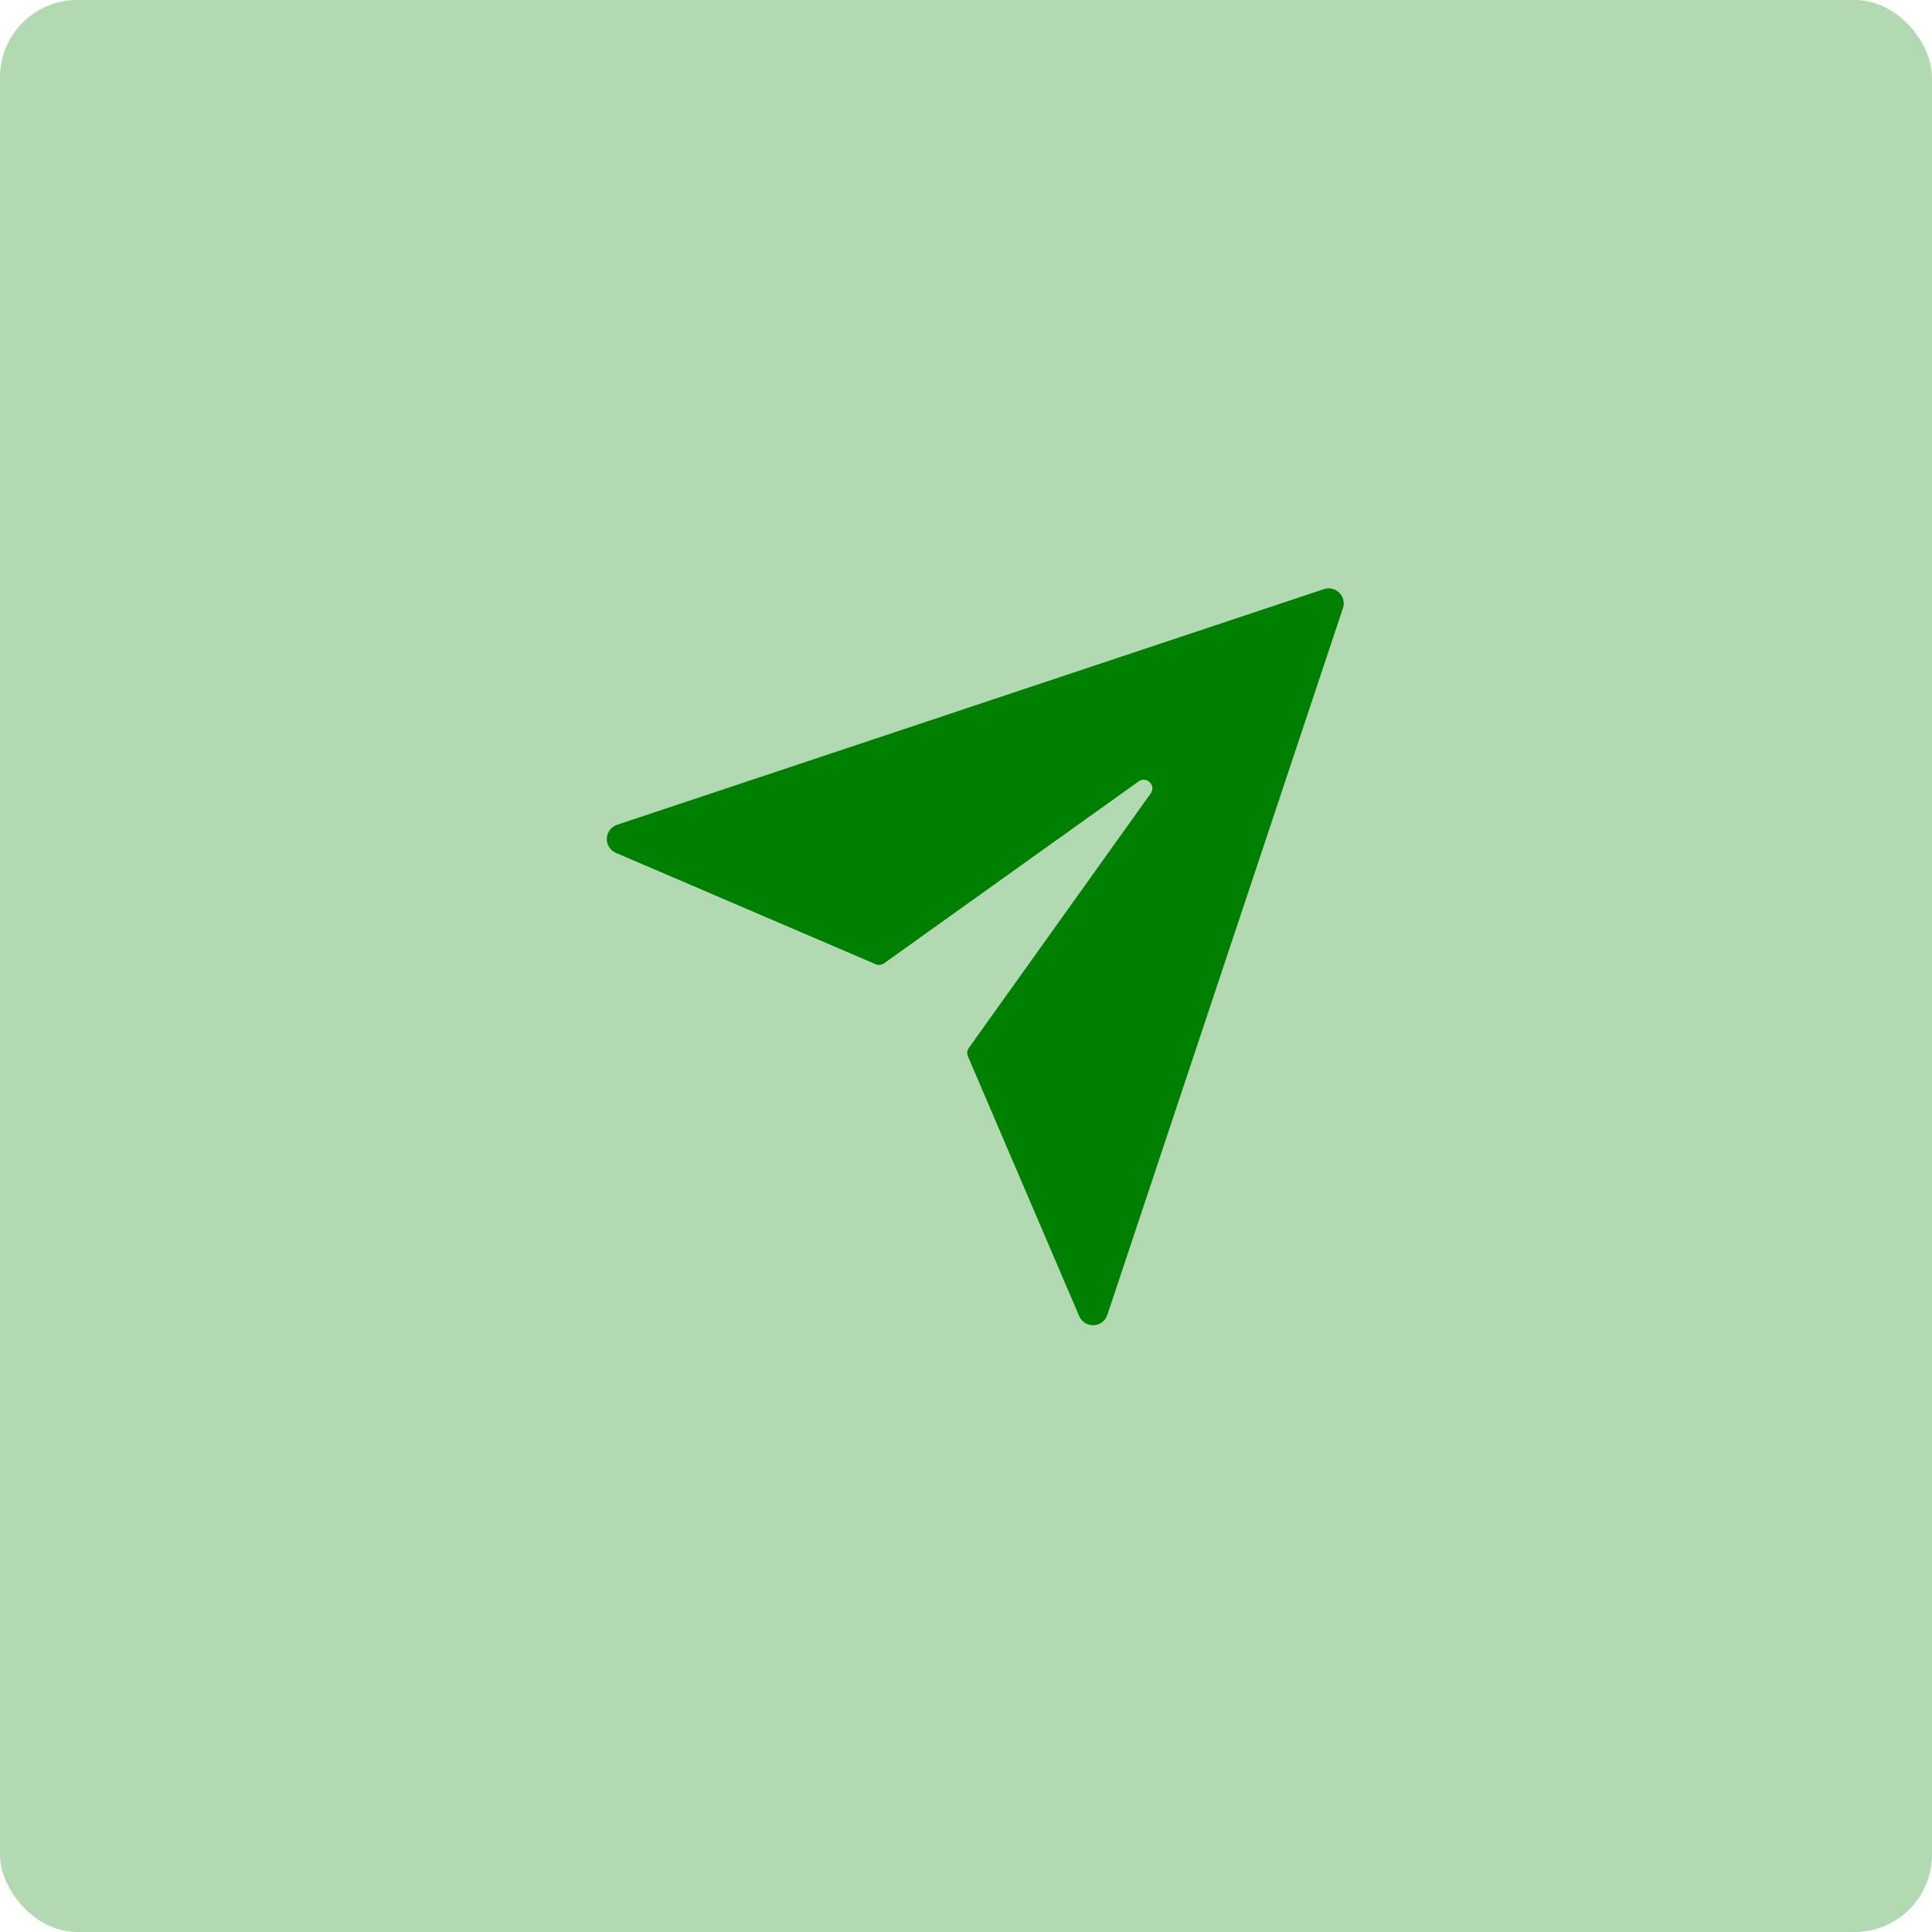 <svg width="75" height="75" viewBox="0 0 75 75" fill="none" xmlns="http://www.w3.org/2000/svg">
<rect width="75" height="75" rx="3" fill="#008000" fill-opacity="0.3"/>
<path d="M51.393 22.87L23.955 32.018C23.843 32.056 23.744 32.126 23.673 32.221C23.602 32.316 23.561 32.429 23.556 32.548C23.551 32.666 23.582 32.783 23.646 32.883C23.709 32.983 23.801 33.062 23.91 33.108L33.993 37.43C34.046 37.453 34.104 37.462 34.161 37.456C34.218 37.449 34.273 37.429 34.32 37.395L44.205 30.332C44.512 30.115 44.888 30.492 44.672 30.798L37.608 40.683C37.575 40.73 37.555 40.785 37.549 40.842C37.543 40.898 37.552 40.956 37.575 41.008L41.895 51.092C41.941 51.201 42.02 51.293 42.12 51.356C42.22 51.419 42.337 51.451 42.455 51.446C42.573 51.441 42.687 51.401 42.782 51.33C42.877 51.259 42.947 51.161 42.985 51.048L52.133 23.608C52.168 23.506 52.173 23.395 52.148 23.29C52.123 23.184 52.069 23.087 51.993 23.011C51.916 22.934 51.819 22.88 51.714 22.855C51.608 22.831 51.496 22.836 51.393 22.87Z" fill="#008000"/>
</svg>
